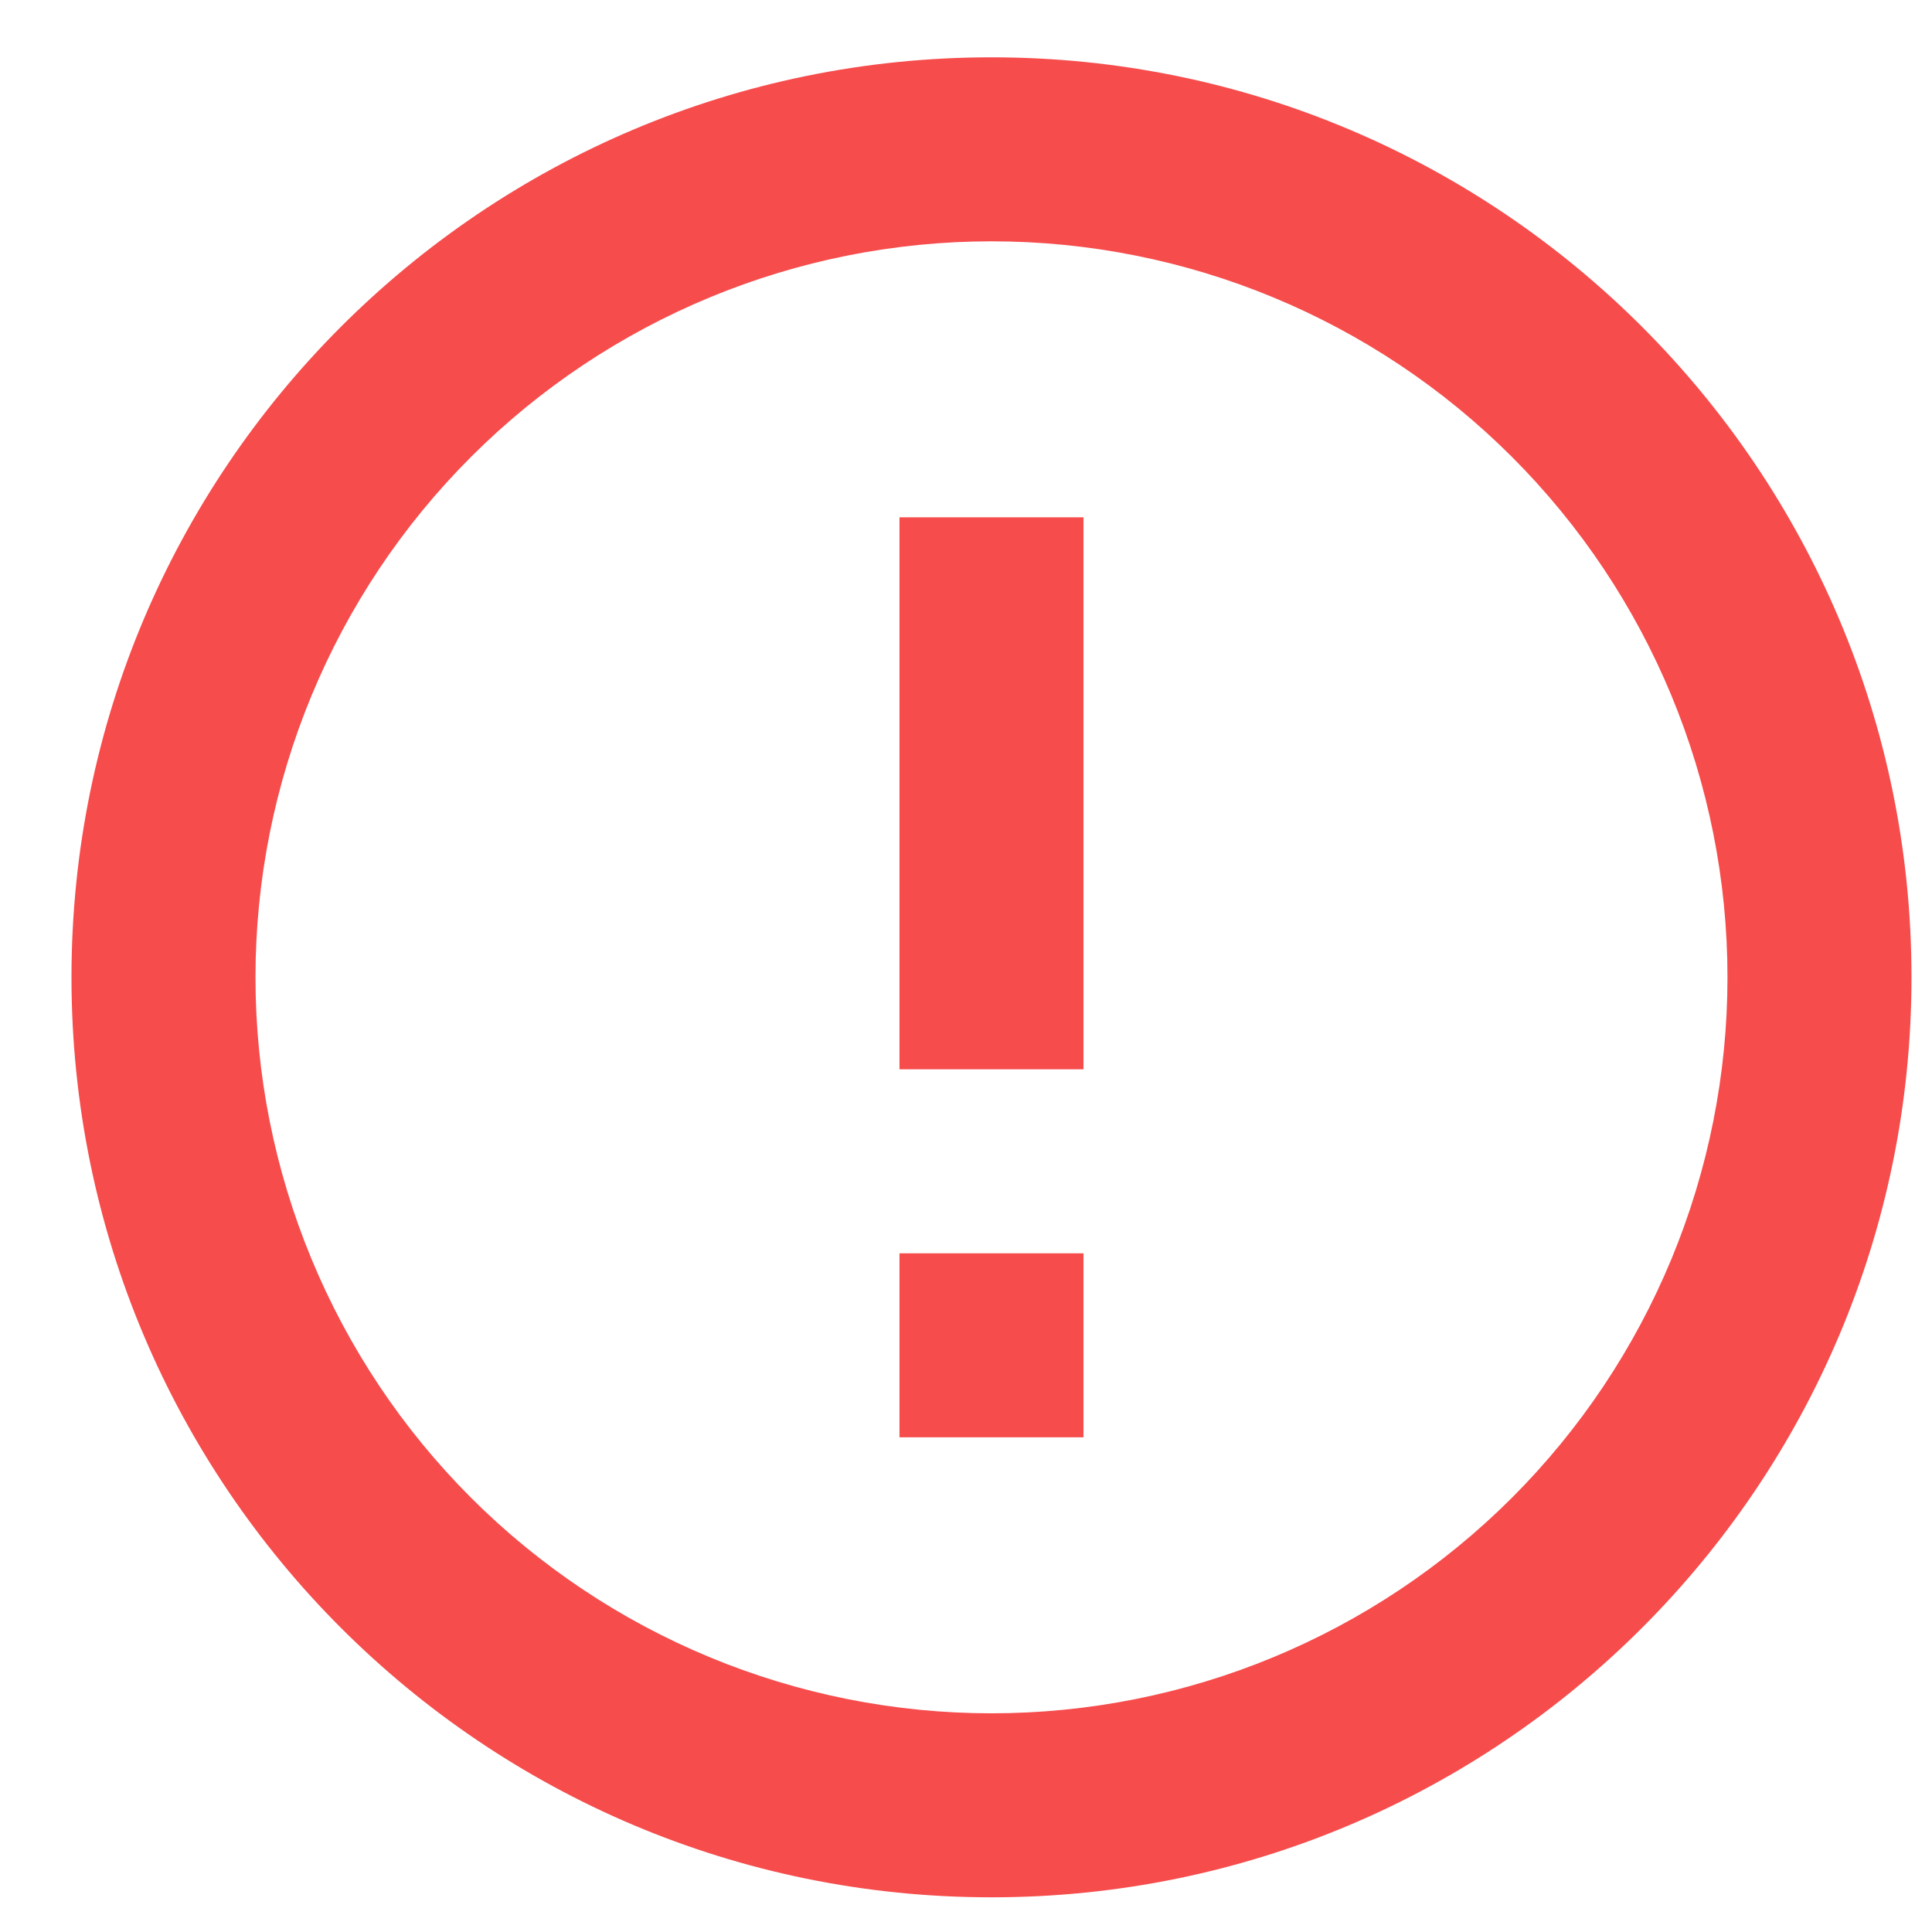 <svg width="21" height="21" viewBox="0 0 21 21" fill="none" xmlns="http://www.w3.org/2000/svg">
<path d="M10.777 20.623C5.254 20.623 0.777 16.146 0.777 10.623C0.777 5.1 5.254 0.623 10.777 0.623C16.3 0.623 20.777 5.1 20.777 10.623C20.777 16.146 16.3 20.623 10.777 20.623ZM10.777 18.623C12.899 18.623 14.934 17.78 16.434 16.28C17.934 14.78 18.777 12.745 18.777 10.623C18.777 8.501 17.934 6.466 16.434 4.966C14.934 3.466 12.899 2.623 10.777 2.623C8.656 2.623 6.621 3.466 5.12 4.966C3.62 6.466 2.777 8.501 2.777 10.623C2.777 12.745 3.62 14.78 5.12 16.28C6.621 17.78 8.656 18.623 10.777 18.623ZM9.777 13.623H11.777V15.623H9.777V13.623ZM9.777 5.623H11.777V11.623H9.777V5.623Z" fill="#F64C4C"/>
</svg>
